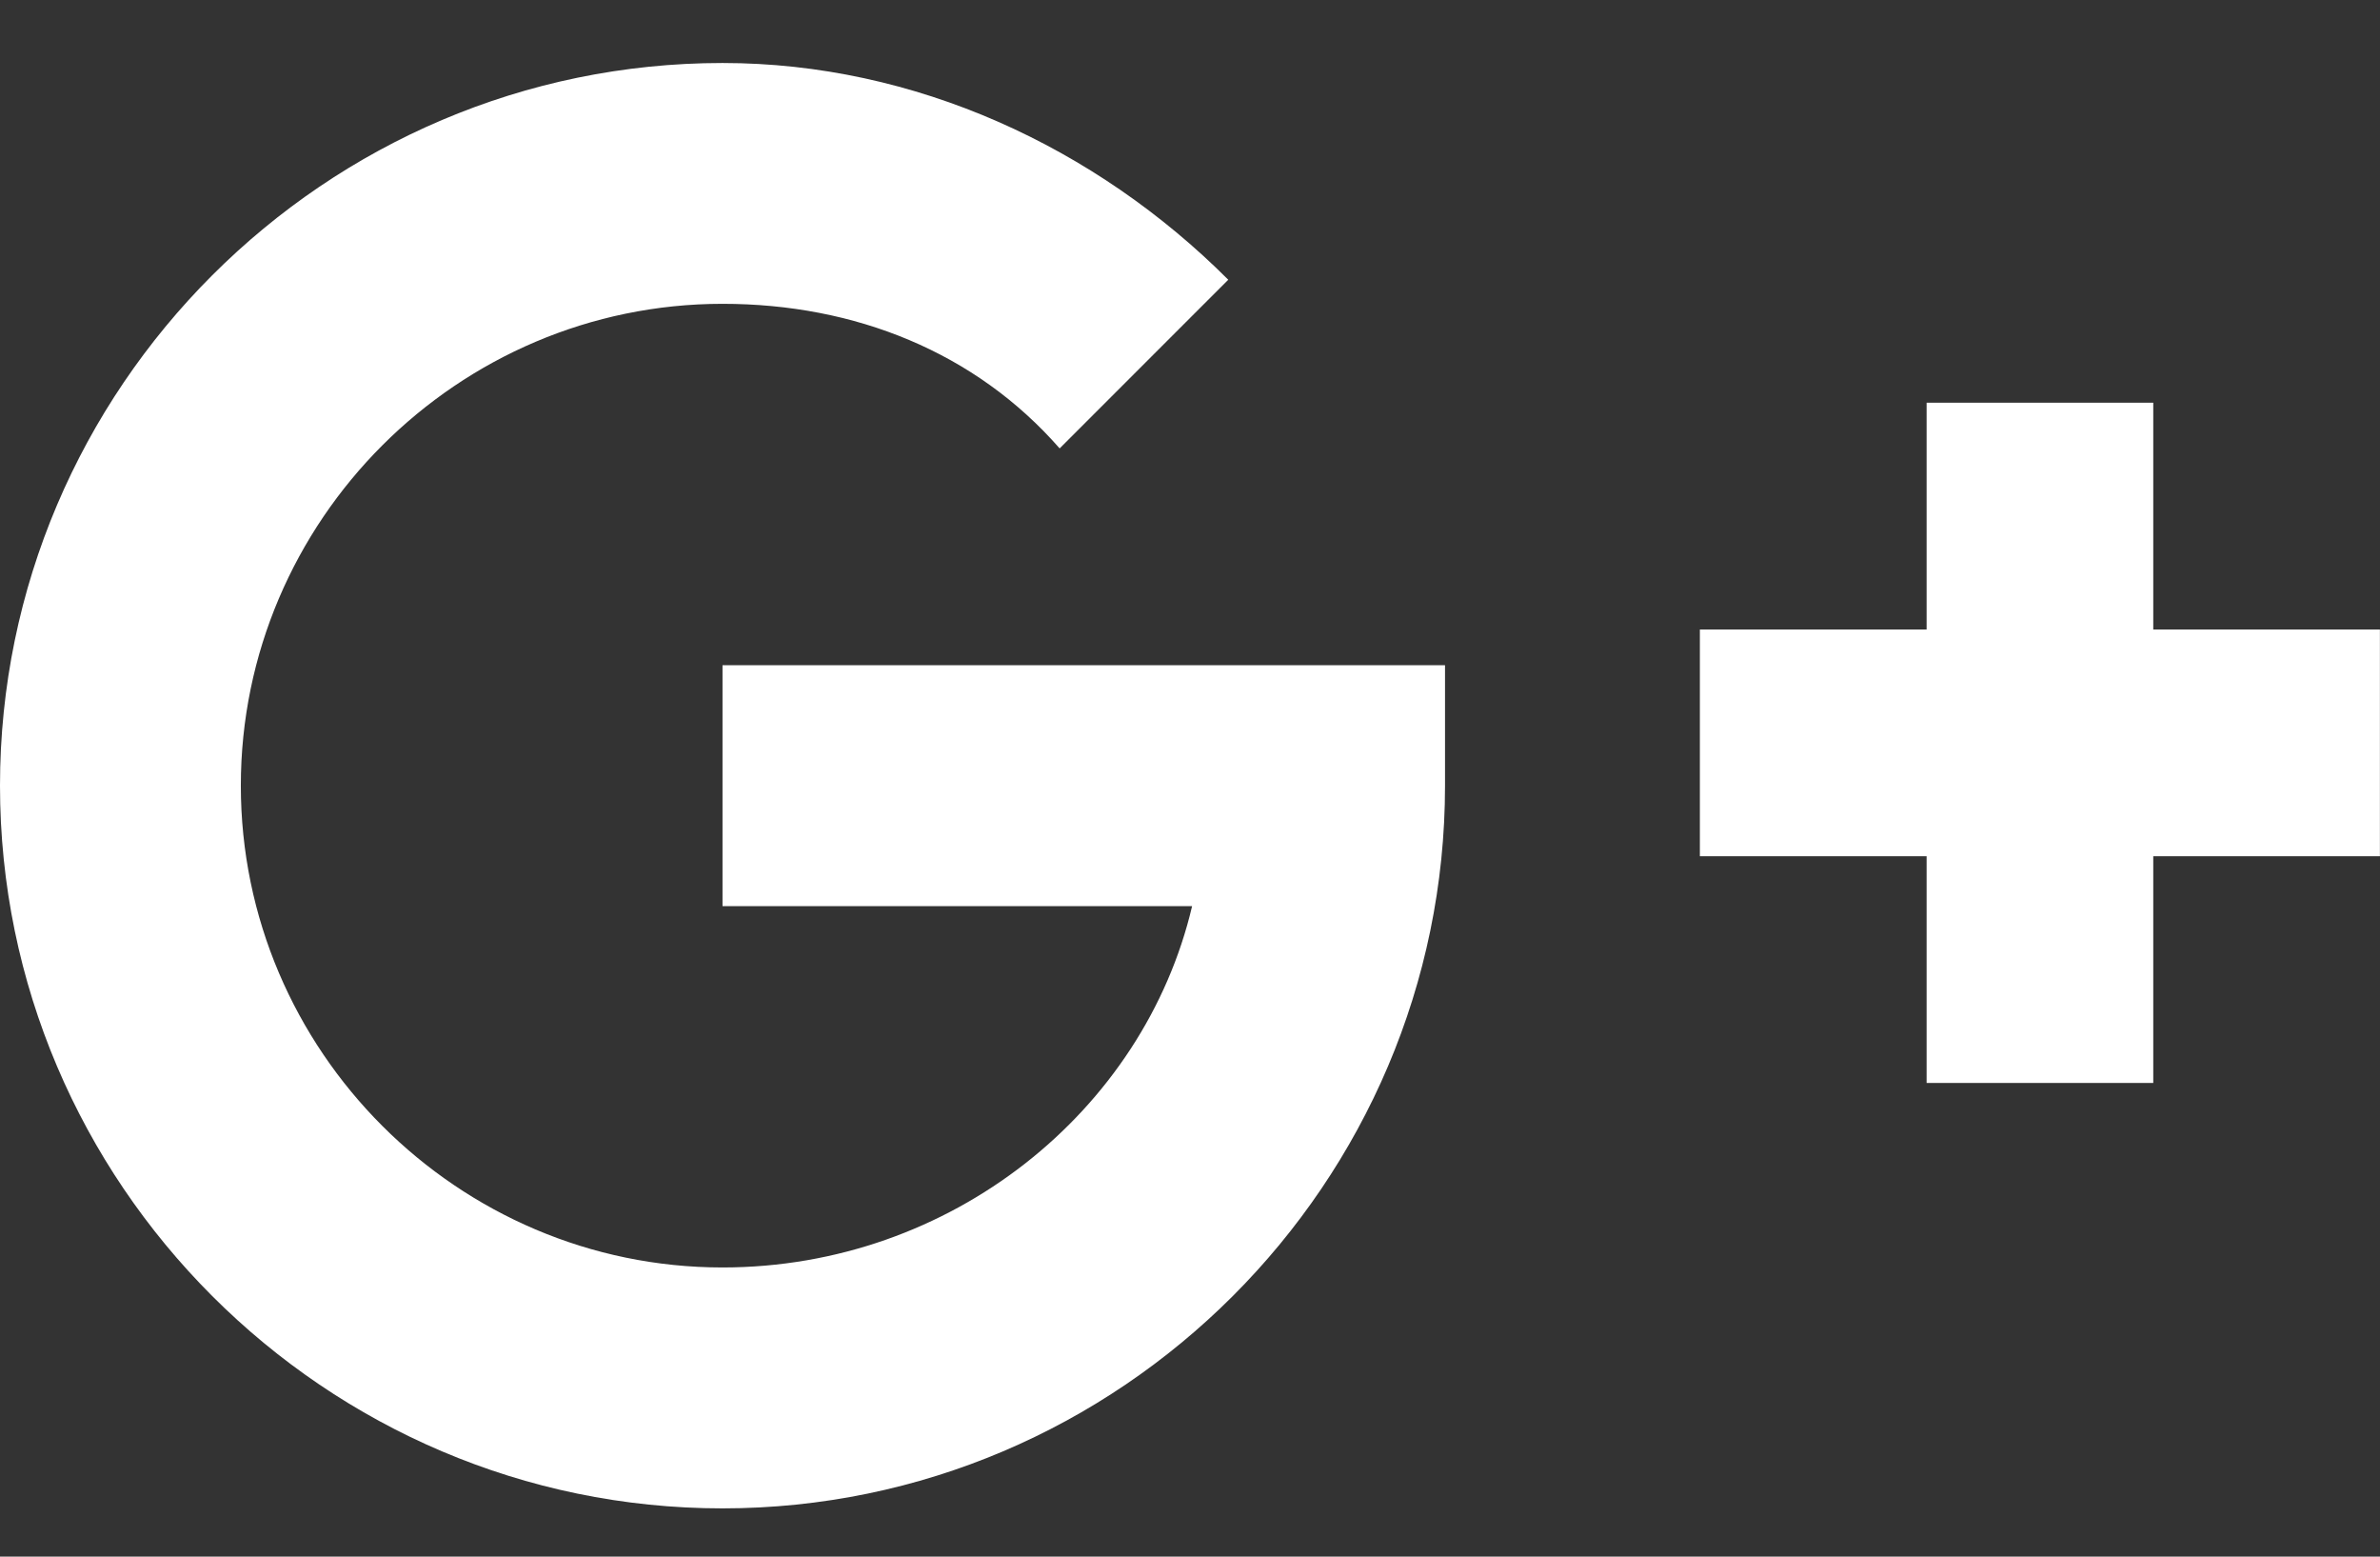 <svg width="26" height="17" viewBox="0 0 26 17" fill="none" xmlns="http://www.w3.org/2000/svg">
<rect x="0" y="0" width="26" height="17" fill="#333333" stroke="none"/>
<path d="M25.999 6.875H23.523V4.398H21.047V6.875H18.57V9.351H21.047V11.827H23.523V9.351H25.999V6.875Z" fill="white"/>
<path d="M7.893 9.896H13.023C12.497 12.132 10.392 13.842 7.893 13.842C4.999 13.842 2.631 11.474 2.631 8.58C2.631 5.686 4.999 3.318 7.893 3.318C9.34 3.318 10.655 3.845 11.576 4.897L13.418 3.055C11.971 1.608 9.998 0.688 7.893 0.688C3.552 0.688 0 4.239 0 8.58C0 12.921 3.552 16.473 7.893 16.473C12.234 16.473 15.786 12.921 15.786 8.58V7.265H7.893V9.896Z" fill="white"/>
</svg>
